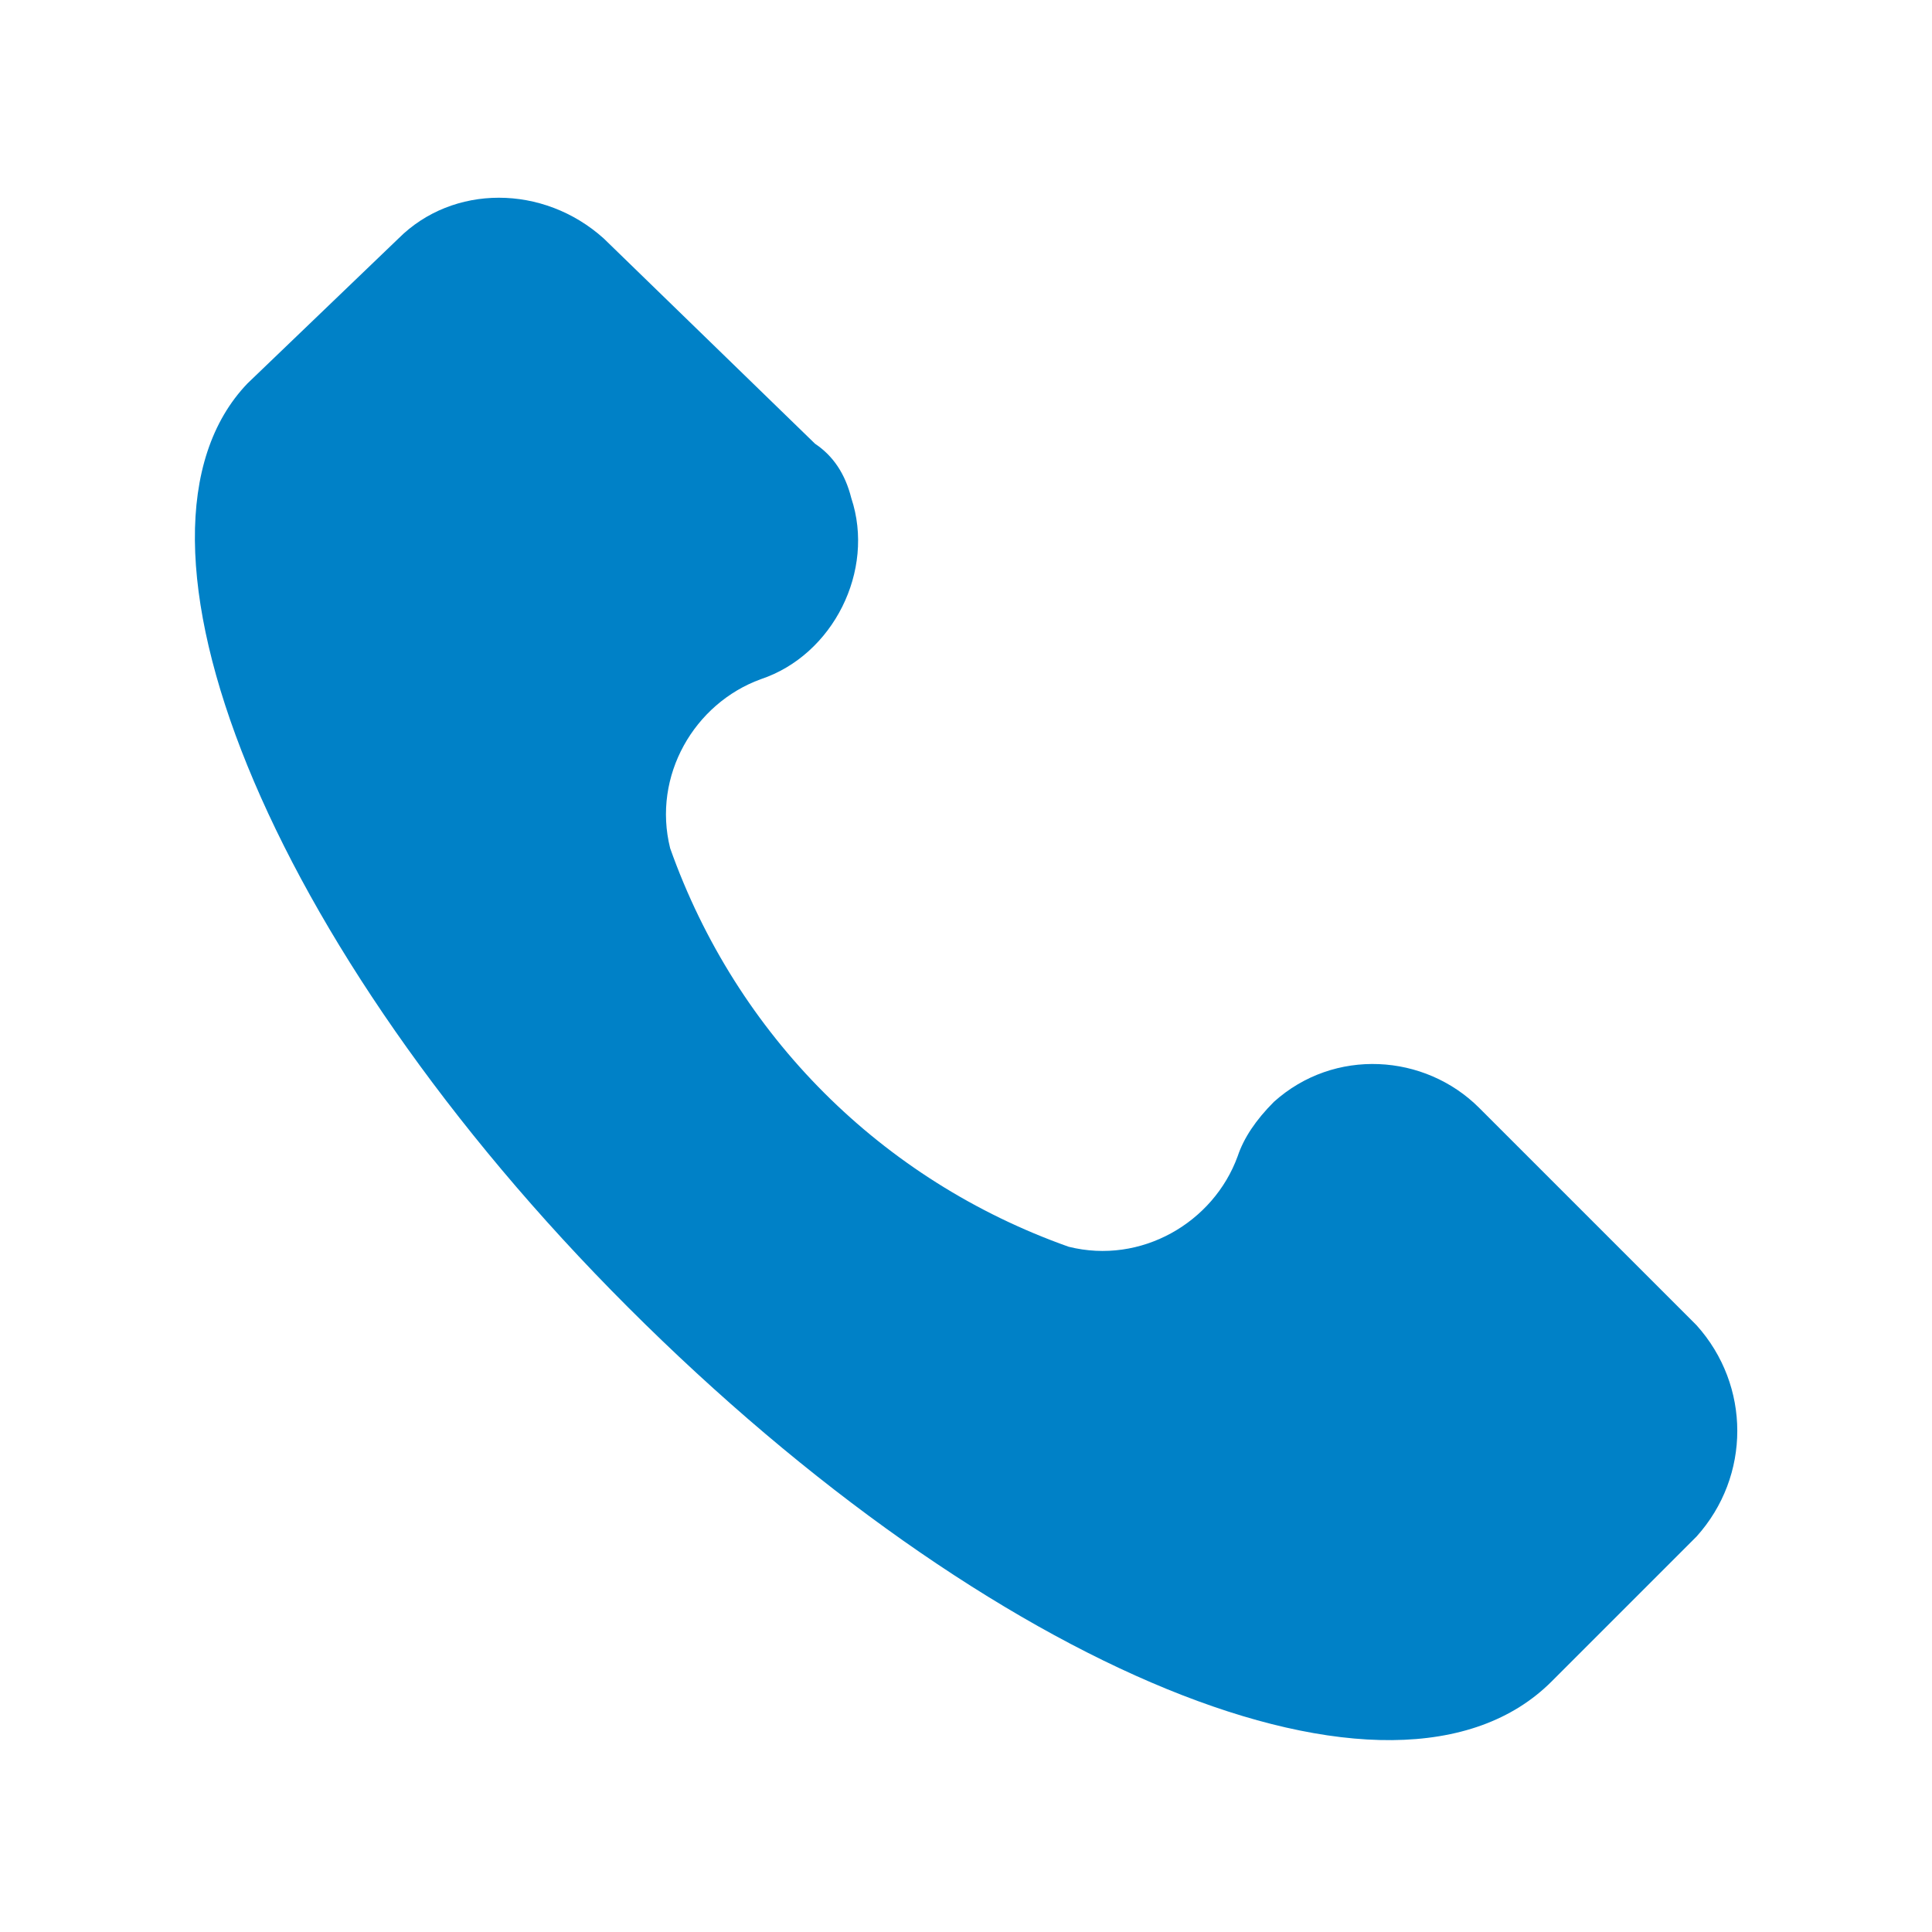 <svg id="SvgjsSvg1018" width="288" height="288" xmlns="http://www.w3.org/2000/svg" version="1.1" xmlns:xlink="http://www.w3.org/1999/xlink" xmlns:svgjs="http://svgjs.com/svgjs"><defs id="SvgjsDefs1019"></defs><g id="SvgjsG1020"><svg xmlns="http://www.w3.org/2000/svg" enable-background="new 0 0 32 26.3" viewBox="0 0 32 26.3" width="288" height="288"><path fill="#0081c7" d="M28.1,19.1l-3.6-3.6c-0.9-0.9-2.4-1-3.4-0.1c-0.3,0.3-0.5,0.6-0.6,0.9
	c-0.4,1.1-1.6,1.8-2.8,1.5c-3.1-1.1-5.5-3.5-6.6-6.6c-0.3-1.2,0.4-2.4,1.5-2.8c1.2-0.4,1.9-1.8,1.5-3c-0.1-0.4-0.3-0.7-0.6-0.9
	L10,1.1c-1-0.9-2.5-0.9-3.4,0L4.1,3.5C1.7,6,4.4,12.8,10.4,18.8s12.7,8.8,15.3,6.2l2.4-2.4C29,21.6,29,20.1,28.1,19.1z" class="color717070 svgShape"></path></svg></g></svg>